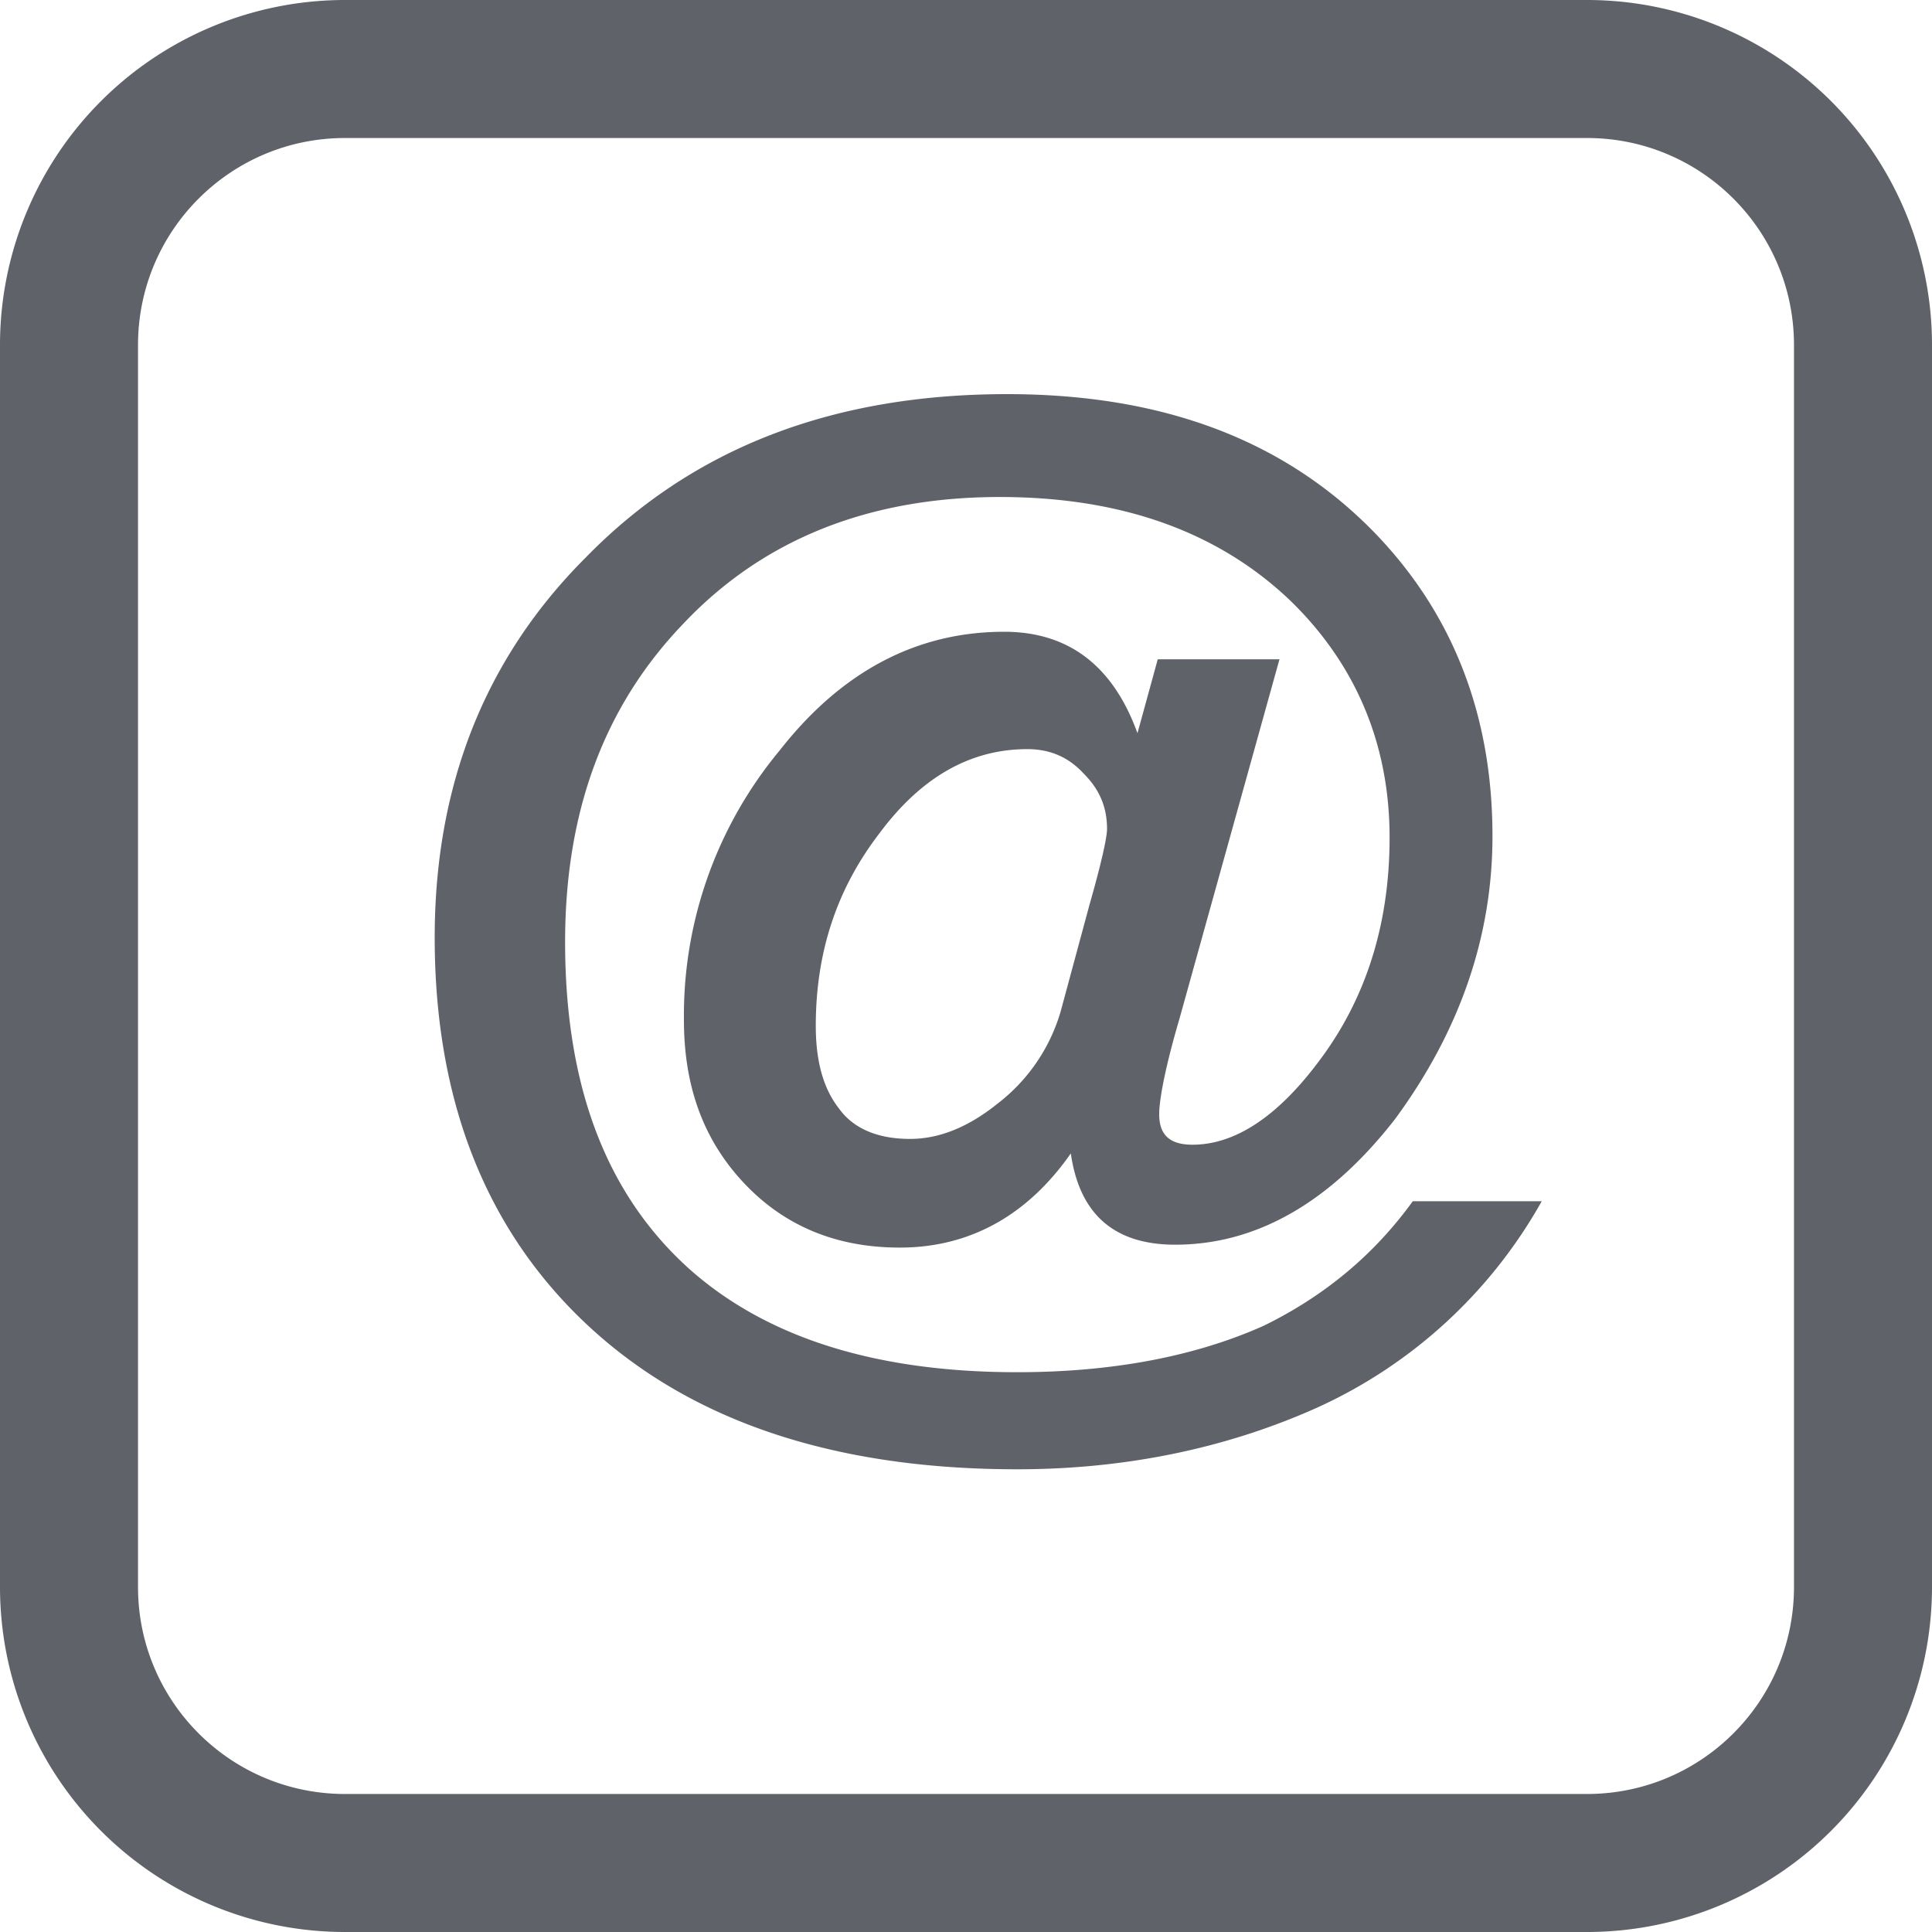 <?xml version="1.0" encoding="utf-8"?><svg xmlns="http://www.w3.org/2000/svg" xmlns:xlink="http://www.w3.org/1999/xlink" width="1024px" height="1024px" viewBox="0 0 1024 1024" version="1.1">
    <g>
        <path d="M841.152 0A182.848 182.848 0 0 1 1024 182.848v658.304A182.848 182.848 0 0 1 841.152 1024H182.848A182.848 182.848 0 0 1 0 841.152V182.848A182.848 182.848 0 0 1 182.848 0h658.304z m0 73.152H182.848c-60.608 0-109.696 49.088-109.696 109.696v658.304c0 60.608 49.088 109.696 109.696 109.696h658.304c60.608 0 109.696-49.088 109.696-109.696V182.848c0-60.608-49.088-109.696-109.696-109.696z" fill="#5F6269"/>
        <path d="M533.76 208.896c-92.16 0-166.656 28.416-223.488 86.784-53.76 53.76-79.872 121.344-79.872 201.216 0 86.016 26.88 155.136 81.408 205.824 54.528 50.688 130.56 76.032 227.328 76.032 58.368 0 112.128-11.52 159.744-33.024a259.2 259.2 0 0 0 118.272-109.056H748.8c-19.968 27.648-46.08 49.92-79.104 66.048-36.096 16.128-79.872 24.576-130.56 24.576-75.264 0-132.864-18.432-173.568-54.528C321.024 632.832 299.52 575.232 299.52 499.2c0-69.12 20.736-125.184 62.976-168.96 42.24-44.544 98.304-66.816 167.424-66.816 64.512 0 115.968 18.432 154.368 55.296 34.56 33.792 52.224 76.032 52.224 125.184 0 46.848-13.056 86.784-38.4 119.808-21.504 28.416-43.776 43.008-66.048 43.008-12.288 0-17.664-5.376-17.664-16.128 0-7.68 3.072-24.576 10.752-50.688l52.992-190.464H613.632l-10.752 39.168c-13.056-36.096-36.864-53.76-70.656-53.76-46.08 0-86.016 20.736-119.04 62.976a219.712 219.712 0 0 0-50.688 142.848c0 34.56 9.984 62.976 31.488 86.016 21.504 23.04 49.152 34.56 82.944 34.56 36.864 0 67.584-16.896 90.624-49.92 4.608 32.256 23.04 48.384 55.296 48.384 43.008 0 82.176-22.272 116.736-66.816 33.792-46.08 51.456-96 51.456-149.76 0-63.744-20.736-117.504-62.208-160.512-47.616-49.152-112.128-73.728-195.072-73.728z m10.752 188.16c11.52 0 21.504 3.84 29.952 13.056 7.68 7.68 12.288 16.896 12.288 29.184 0 4.608-3.072 18.432-9.216 39.936l-15.36 56.832a95.232 95.232 0 0 1-33.792 49.152c-15.36 12.288-30.72 18.432-46.08 18.432-16.896 0-29.952-5.376-37.632-16.128-8.448-10.752-12.288-25.344-12.288-43.776 0-38.4 10.752-72.192 33.792-102.144 22.272-29.952 48.384-44.544 78.336-44.544z" fill="#5F6269"/>
    </g>
</svg>